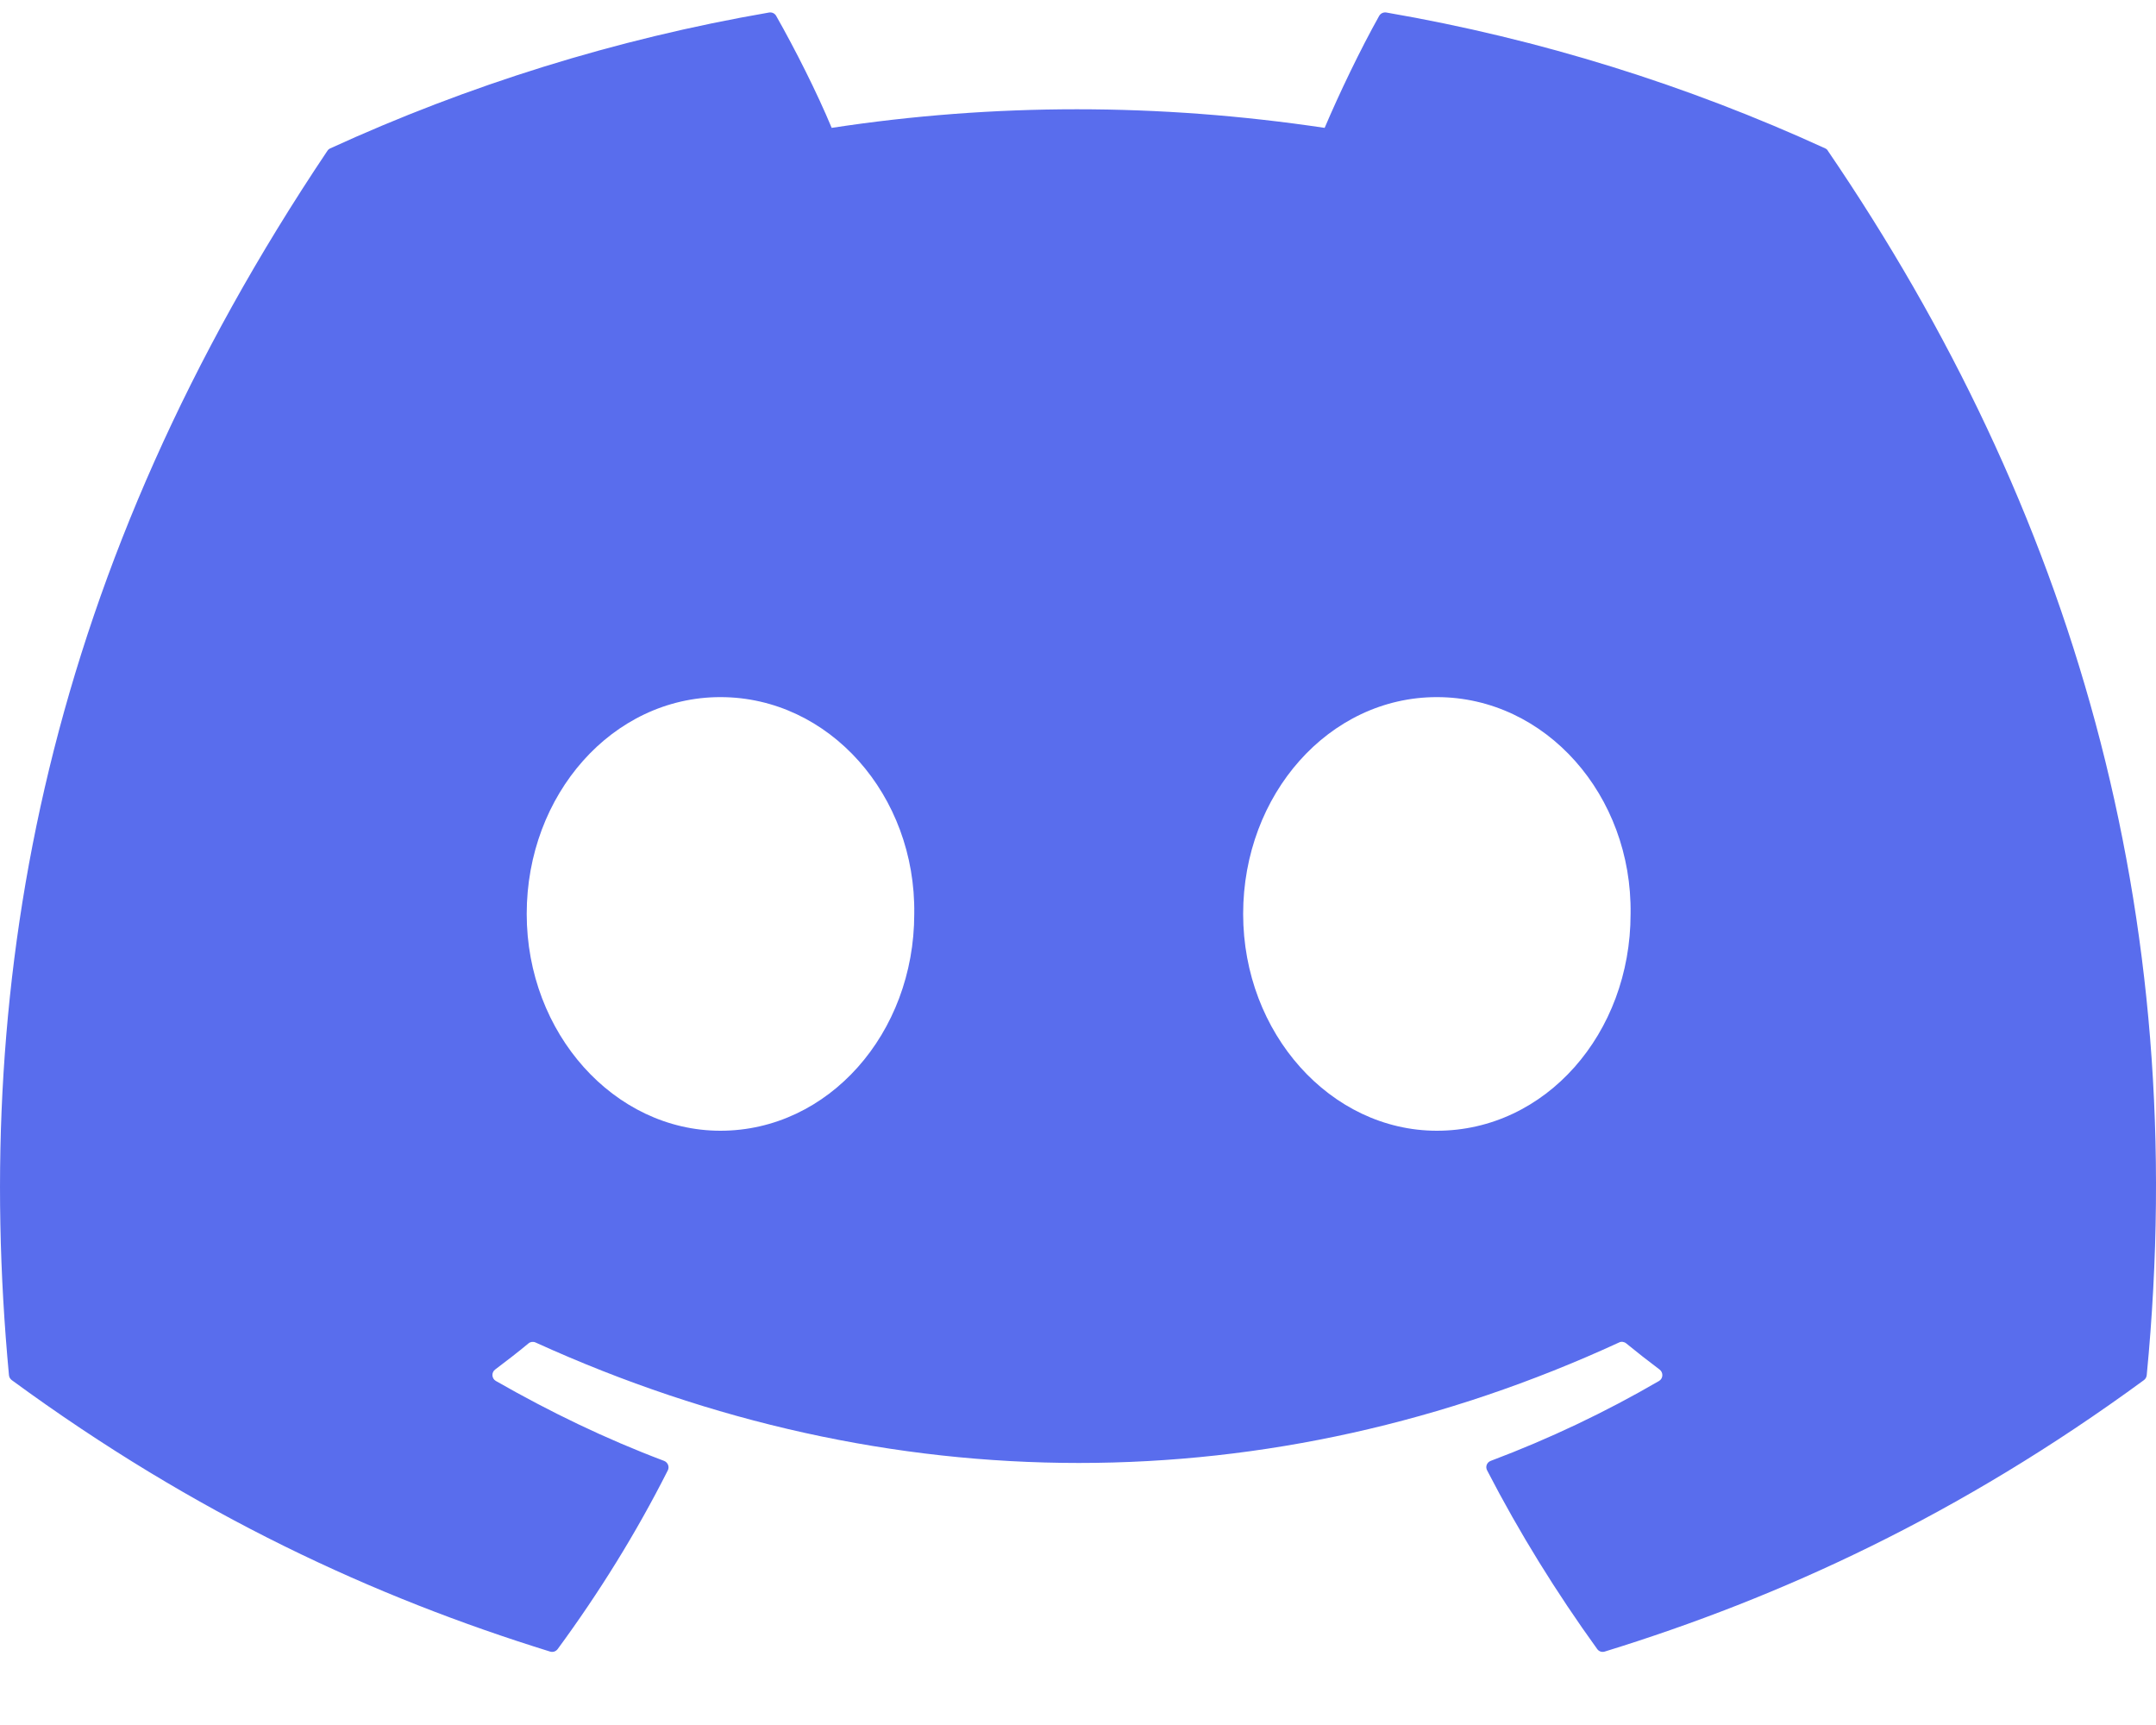 <svg width="20" height="16" viewBox="0 0 20 16" fill="none" xmlns="http://www.w3.org/2000/svg">
<g clip-path="url(#clip0_677_2104)">
<path d="M16.931 1.376C15.656 0.792 14.289 0.362 12.86 0.116C12.834 0.112 12.808 0.123 12.794 0.147C12.619 0.459 12.424 0.866 12.288 1.186C10.75 0.956 9.221 0.956 7.715 1.186C7.579 0.859 7.377 0.459 7.2 0.147C7.187 0.124 7.161 0.112 7.135 0.116C5.707 0.362 4.34 0.792 3.064 1.376C3.053 1.381 3.044 1.388 3.037 1.399C0.444 5.263 -0.266 9.032 0.083 12.754C0.084 12.772 0.094 12.79 0.109 12.801C1.819 14.054 3.476 14.815 5.103 15.319C5.129 15.327 5.156 15.318 5.173 15.296C5.558 14.772 5.901 14.22 6.195 13.638C6.212 13.604 6.195 13.564 6.16 13.55C5.616 13.345 5.098 13.094 4.6 12.809C4.56 12.786 4.557 12.73 4.593 12.703C4.698 12.624 4.803 12.543 4.903 12.46C4.921 12.445 4.947 12.442 4.968 12.452C8.241 13.942 11.785 13.942 15.019 12.452C15.04 12.441 15.066 12.445 15.085 12.46C15.185 12.542 15.29 12.624 15.395 12.703C15.431 12.73 15.429 12.786 15.39 12.809C14.891 13.099 14.373 13.345 13.829 13.55C13.793 13.563 13.777 13.604 13.795 13.638C14.095 14.219 14.438 14.771 14.816 15.295C14.832 15.318 14.86 15.327 14.886 15.319C16.52 14.815 18.177 14.054 19.888 12.801C19.903 12.79 19.912 12.773 19.914 12.755C20.331 8.452 19.215 4.713 16.957 1.4C16.951 1.388 16.942 1.381 16.931 1.376ZM6.683 10.488C5.698 10.488 4.886 9.585 4.886 8.477C4.886 7.369 5.682 6.466 6.683 6.466C7.692 6.466 8.497 7.376 8.481 8.477C8.481 9.585 7.685 10.488 6.683 10.488ZM13.329 10.488C12.344 10.488 11.532 9.585 11.532 8.477C11.532 7.369 12.328 6.466 13.329 6.466C14.338 6.466 15.142 7.376 15.126 8.477C15.126 9.585 14.338 10.488 13.329 10.488Z" fill="#596DED"/>
</g>
<defs>
<clipPath id="clip0_677_2104">
<rect width="20" height="15.454" fill="white"/>
</clipPath>
</defs>
</svg>
